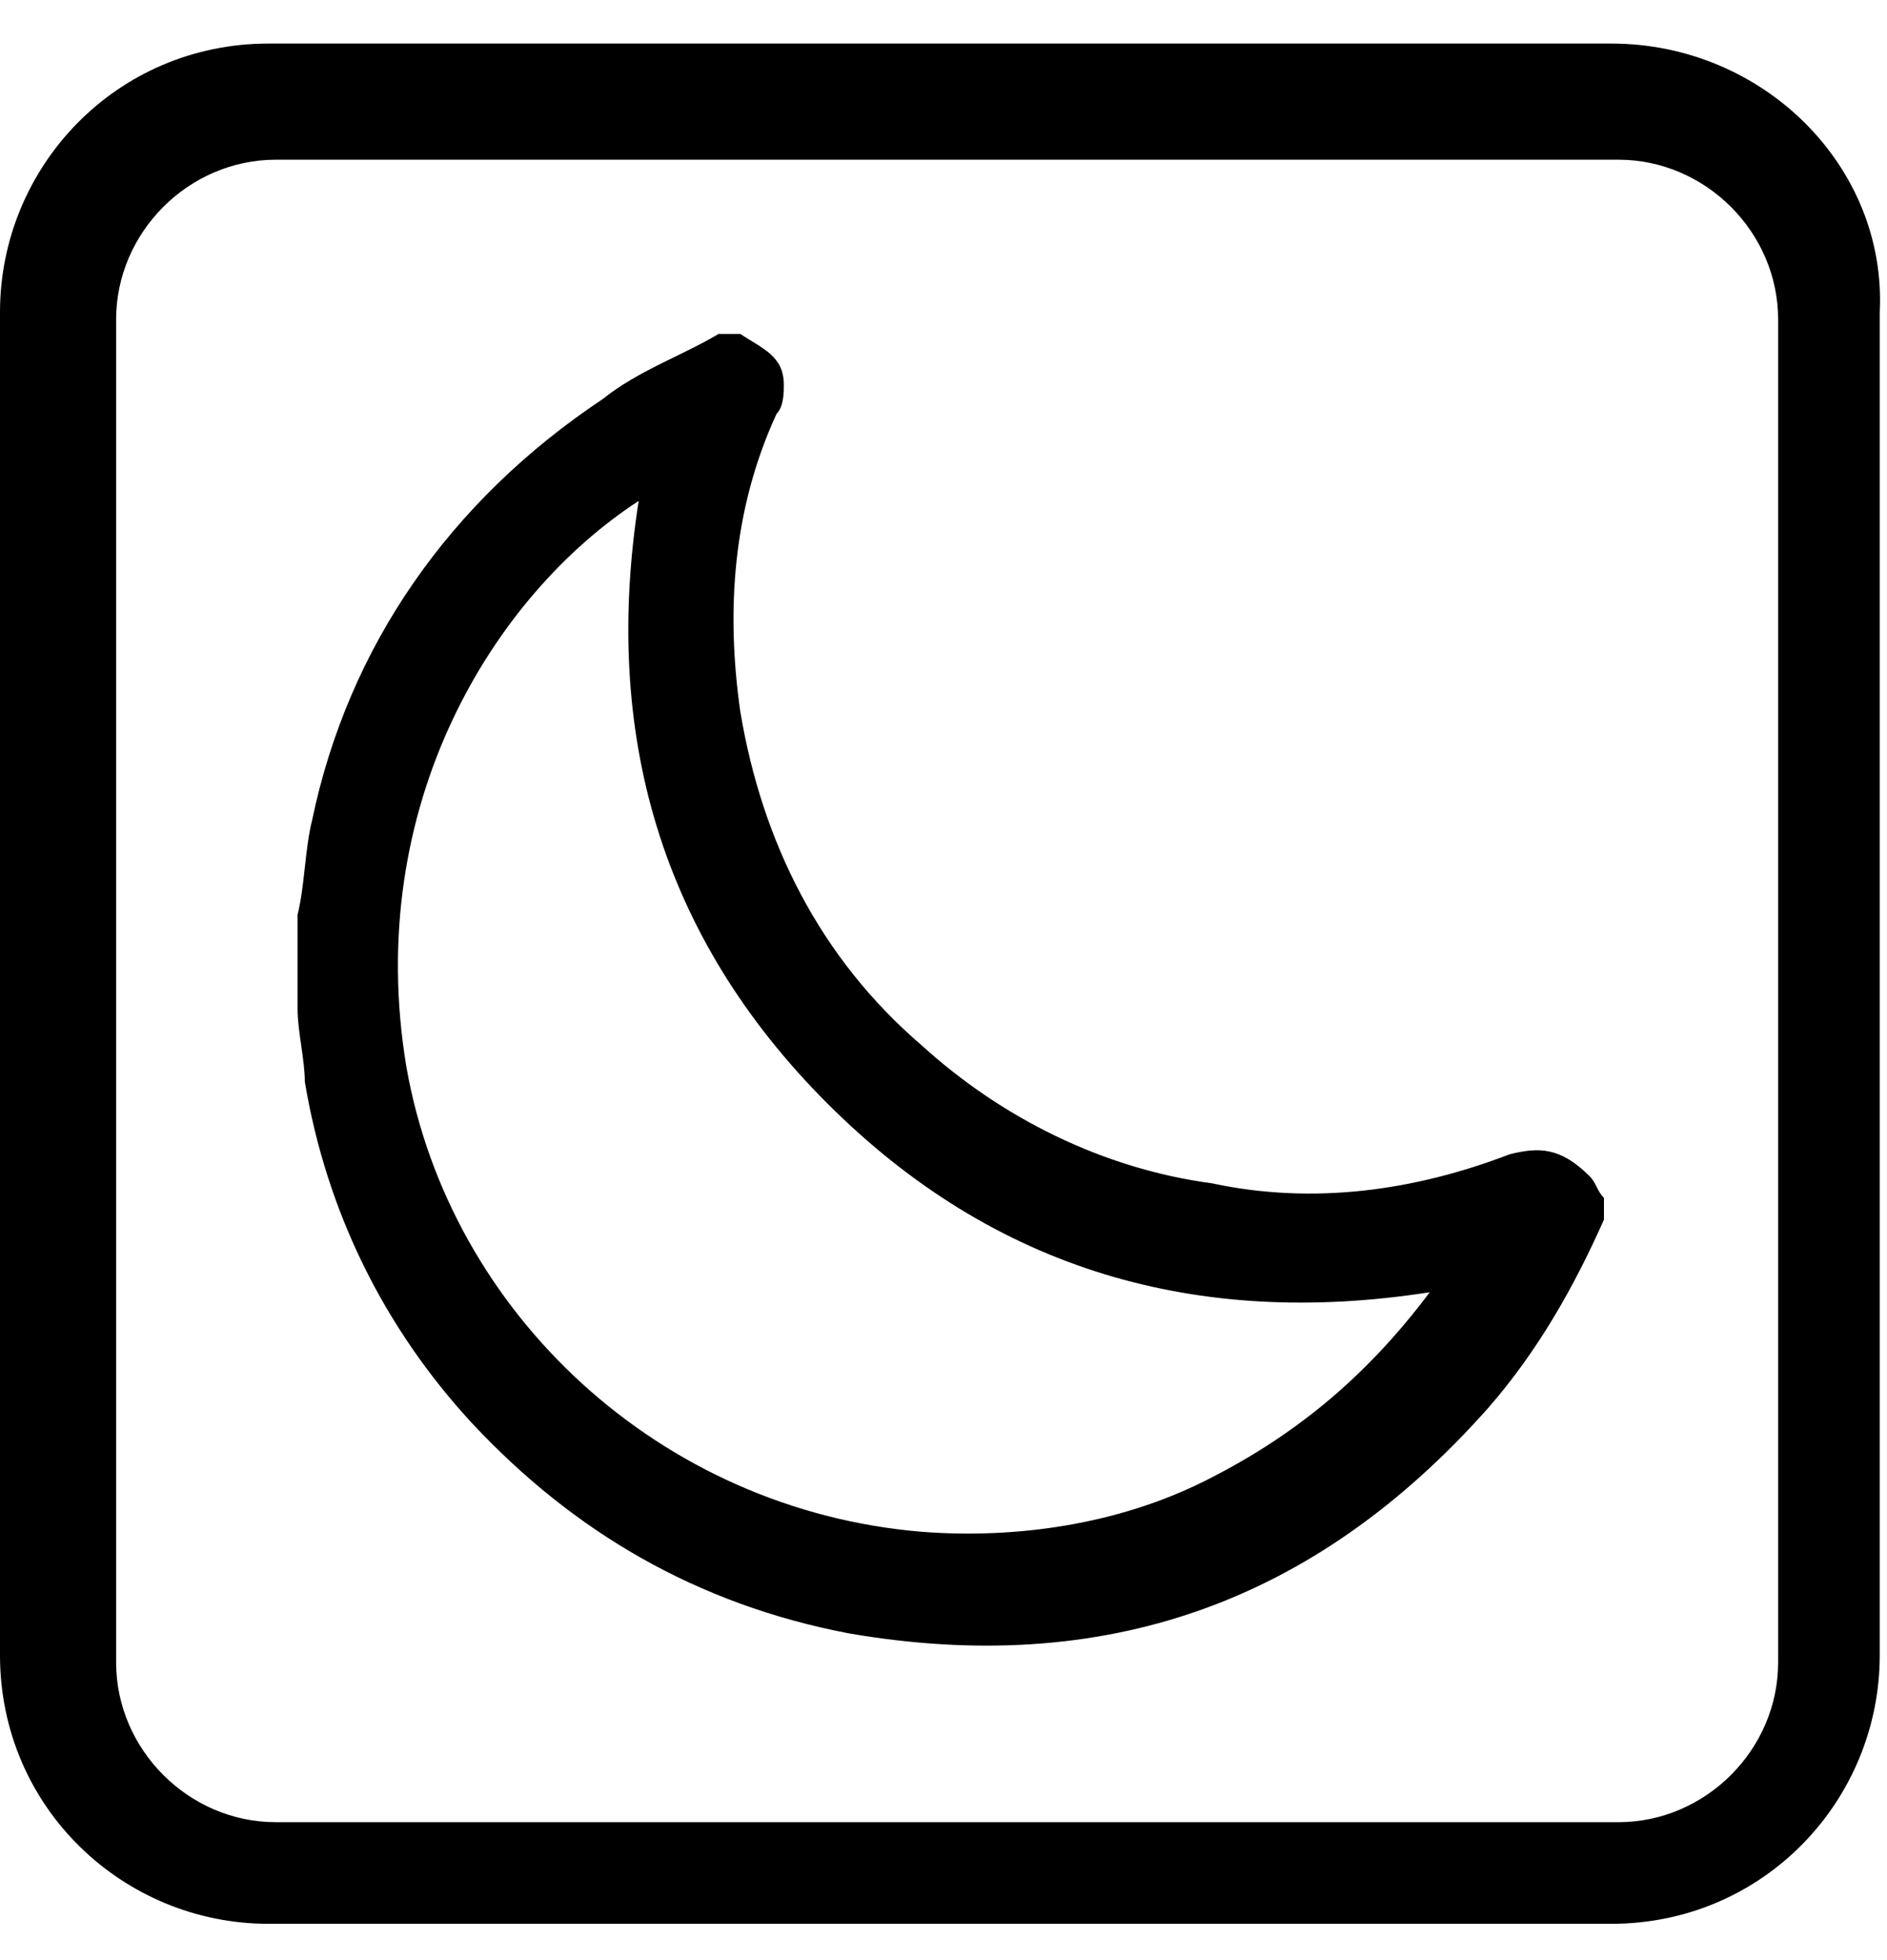 <?xml version="1.0" encoding="UTF-8"?>
<svg width="26px" height="27px" viewBox="0 0 26 27" version="1.1" xmlns="http://www.w3.org/2000/svg" xmlns:xlink="http://www.w3.org/1999/xlink">
    <!-- Generator: Sketch 56.2 (81672) - https://sketch.com -->
    <title>Group</title>
    <desc>Created with Sketch.</desc>
    <g id="Page-1" stroke="none" stroke-width="1" fill="none" fill-rule="evenodd">
        <g id="Group" fill="#000000" fill-rule="nonzero">
            <path d="M22.2,0.6 L3.7,0.6 C1.6,0.6 0,2.3 0,4.3 L0,22.8 C0,24.9 1.7,26.5 3.7,26.5 L22.2,26.5 C24.3,26.5 25.9,24.8 25.9,22.8 L25.9,4.3 C26,2.3 24.3,0.6 22.2,0.6 Z M24.5,22.9 C24.5,24.1 23.5,25.1 22.3,25.1 L3.8,25.1 C2.6,25.1 1.6,24.1 1.6,22.9 L1.6,4.4 C1.6,3.2 2.6,2.2 3.8,2.2 L22.3,2.2 C23.5,2.2 24.5,3.2 24.5,4.4 L24.5,22.9 Z" id="Shape"></path>
            <path d="M20.8,15.9 C19.5,16.4 18.1,16.6 16.7,16.3 C15.2,16.1 13.8,15.4 12.7,14.4 C11.3,13.2 10.5,11.6 10.2,9.8 C10,8.4 10.1,7 10.7,5.7 C10.8,5.6 10.8,5.4 10.8,5.3 C10.8,4.9 10.5,4.8 10.2,4.6 C10.1,4.6 10,4.6 9.9,4.6 C9.4,4.9 8.8,5.1 8.3,5.5 C6.2,6.9 4.8,8.9 4.3,11.3 C4.2,11.7 4.2,12.2 4.1,12.6 C4.1,12.7 4.1,12.7 4.1,12.8 C4.1,13.2 4.1,13.5 4.1,13.9 C4.1,14.2 4.2,14.6 4.2,14.9 C4.5,16.7 5.3,18.3 6.5,19.6 C7.9,21.1 9.6,22.1 11.7,22.5 C15.2,23.1 18.1,22.1 20.5,19.4 C21.2,18.6 21.7,17.7 22.1,16.8 C22.1,16.8 22.1,16.8 22.1,16.8 C22.1,16.7 22.1,16.6 22.1,16.5 C22,16.4 22,16.3 21.9,16.2 C21.5,15.8 21.2,15.8 20.8,15.9 Z M16.6,20.4 C15.4,21 14,21.2 12.7,21.1 C9.1,20.8 6.2,18.1 5.6,14.7 C5,11.1 6.8,8.2 8.8,6.9 C8.3,10.1 9.1,12.9 11.4,15.2 C13.7,17.5 16.5,18.3 19.7,17.8 C18.8,19 17.8,19.8 16.6,20.4 Z" id="Shape"></path>
        </g>
    </g>
</svg>